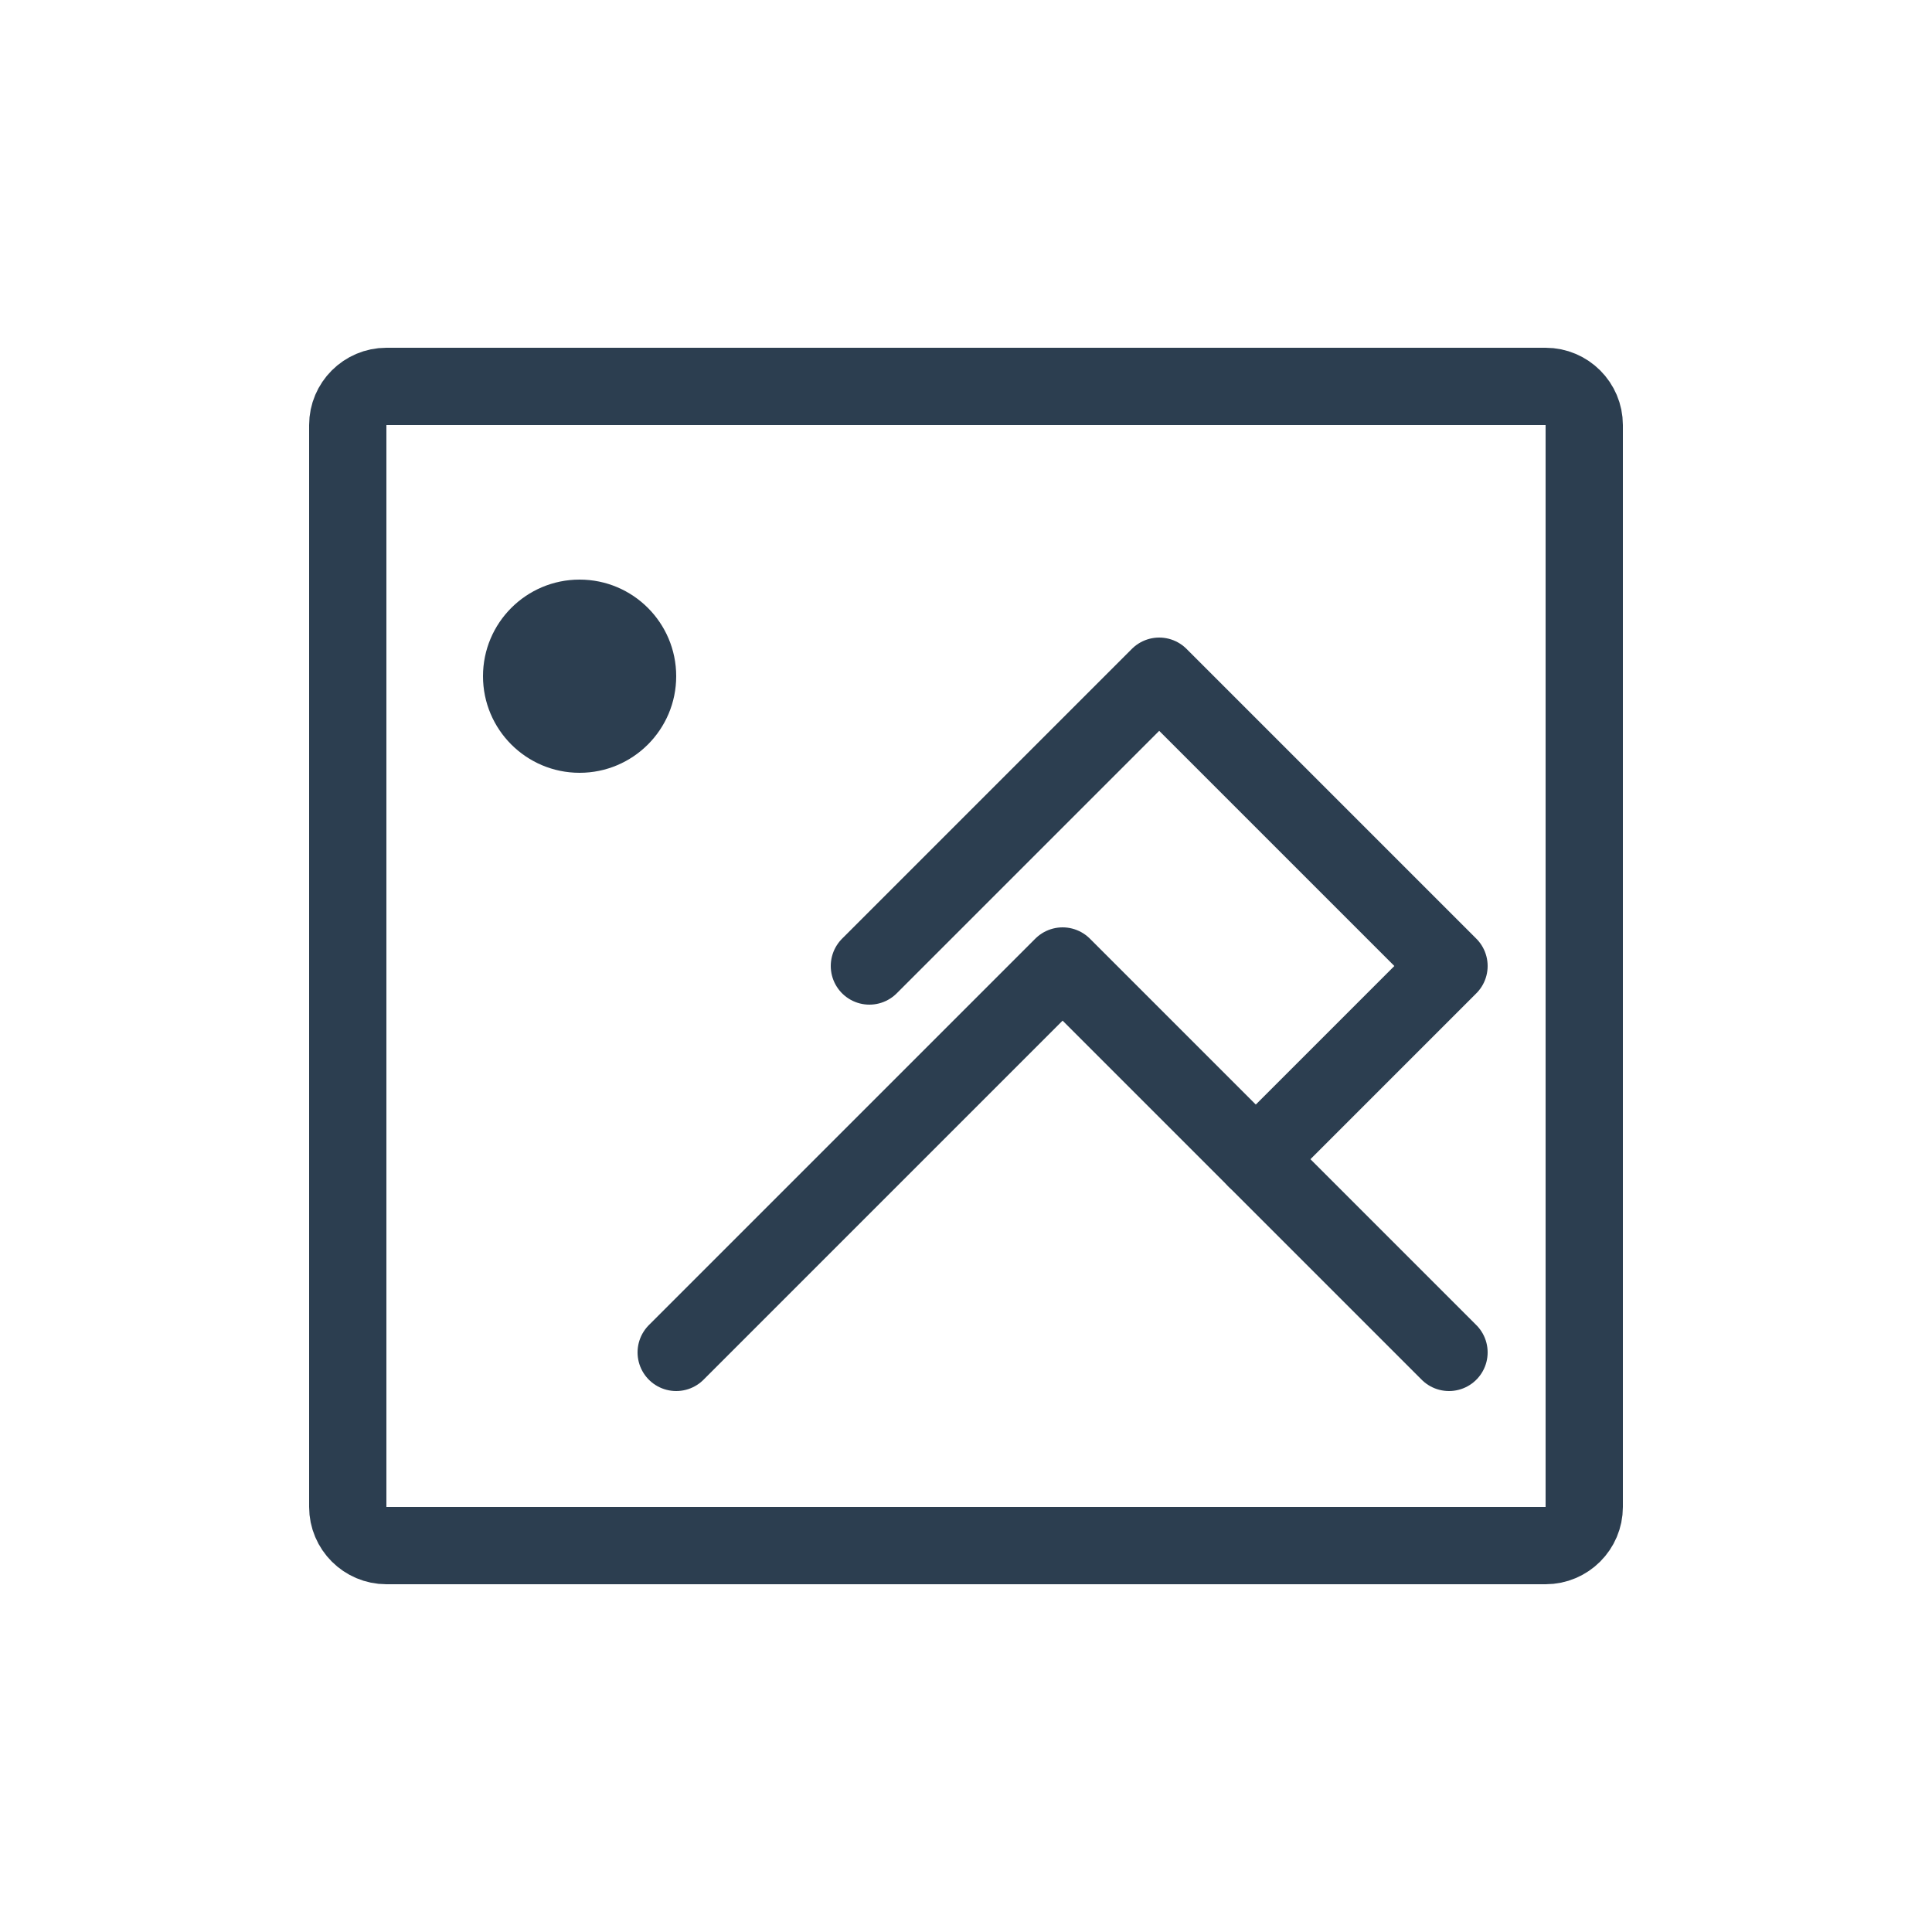 <svg width="100" height="100" viewBox="0 0 100 100" fill="none" xmlns="http://www.w3.org/2000/svg">
  <path d="M80 20H20C18.9 20 18 20.9 18 22V78C18 79.1 18.9 80 20 80H80C81.1 80 82 79.1 82 78V22C82 20.9 81.1 20 80 20Z" stroke="#2C3E50" stroke-width="4" stroke-linecap="round" stroke-linejoin="round"/>
  <path d="M30 40C32.761 40 35 37.761 35 35C35 32.239 32.761 30 30 30C27.239 30 25 32.239 25 35C25 37.761 27.239 40 30 40Z" fill="#2C3E50"/>
  <path d="M75 70L55 50L35 70" stroke="#2C3E50" stroke-width="4" stroke-linecap="round" stroke-linejoin="round"/>
  <path d="M65 60L75 50L60 35L45 50" stroke="#2C3E50" stroke-width="4" stroke-linecap="round" stroke-linejoin="round"/>
</svg>